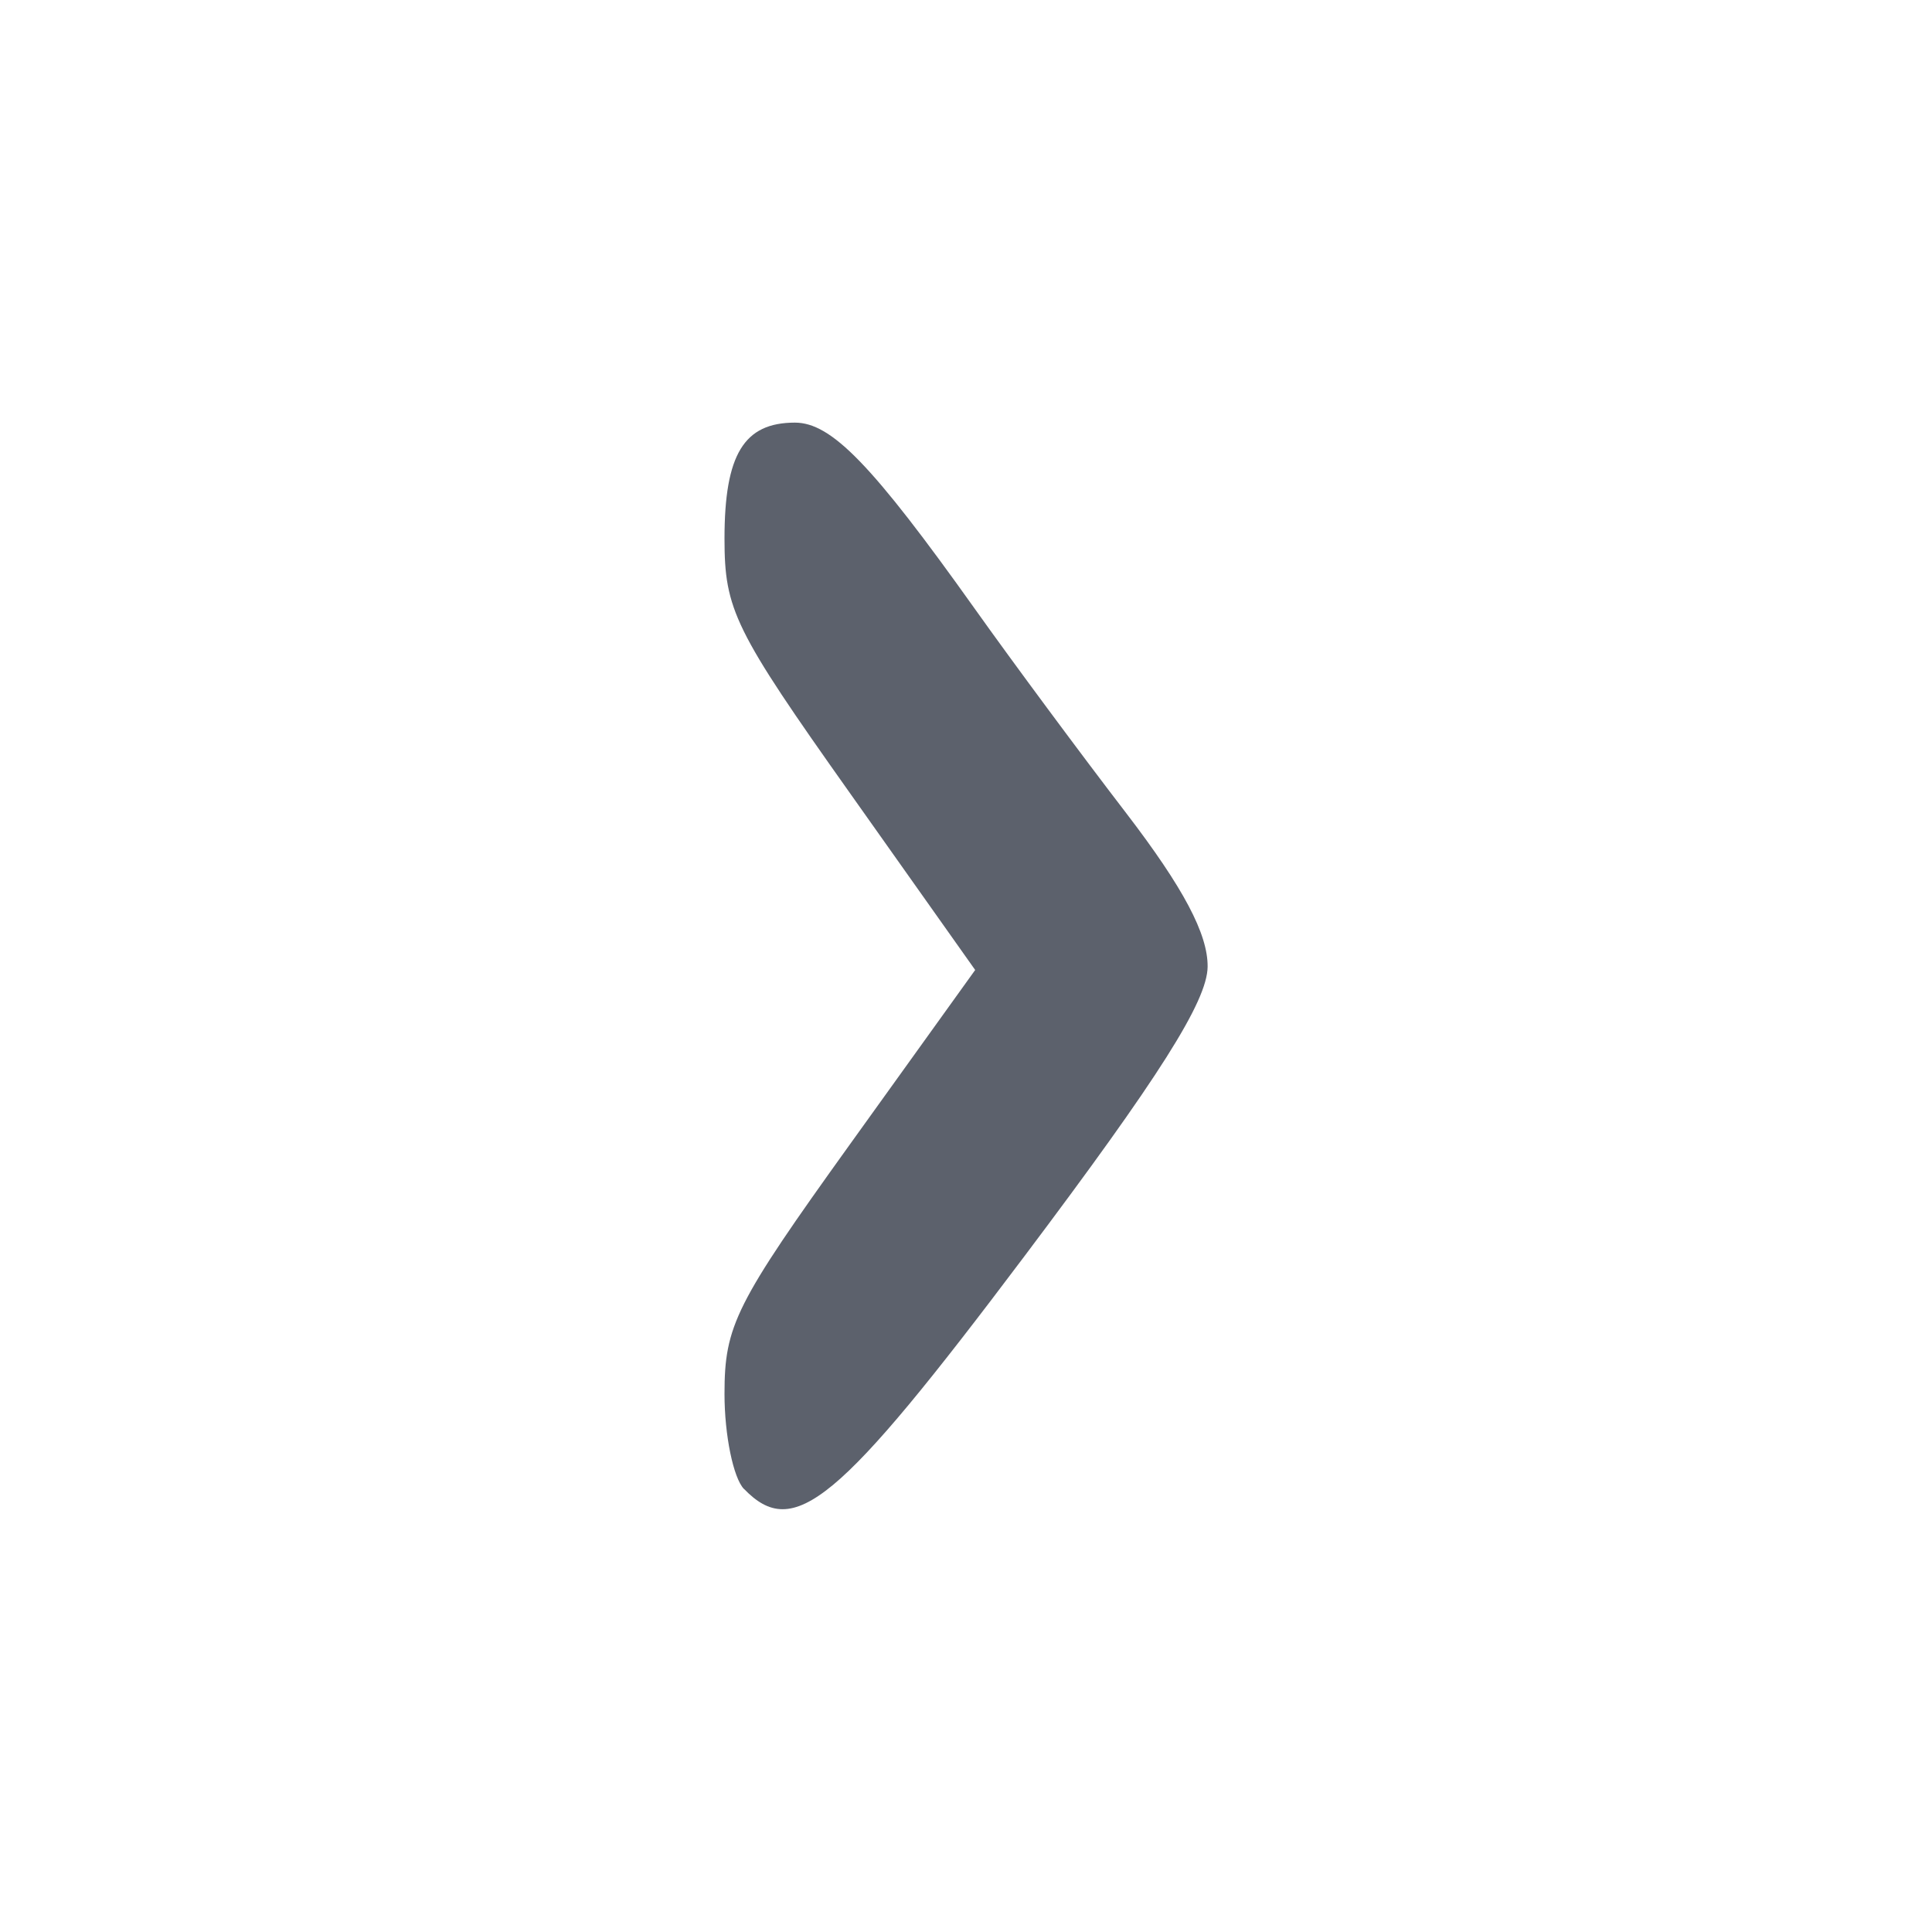 <svg version="1.1" viewBox="0 0 16 16" xmlns="http://www.w3.org/2000/svg">
  <defs>
   <style id="current-color-scheme" type="text/css">
   .ColorScheme-Text { color:#5c616c; } .ColorScheme-Highlight { color:#5294e2; }
  </style>
 </defs>
    <g transform="translate(-352,32)">
        <path d="m358.161-19.669c-0.088-0.092-0.161-0.446-0.161-0.787 0-0.566 0.09-0.746 1.038-2.066l1.038-1.445-1.038-1.466c-0.956-1.349-1.038-1.517-1.038-2.106 0-0.697 0.161-0.961 0.583-0.961 0.303 0 0.64 0.348 1.49 1.542 0.315 0.443 0.879 1.204 1.253 1.691 0.475 0.62 0.678 1.003 0.675 1.274-4e-3 0.286-0.401 0.913-1.519 2.399-1.542 2.05-1.907 2.353-2.321 1.924z" class="ColorScheme-Text" fill="currentColor" stroke-width=".132"/>
    </g>
</svg>
